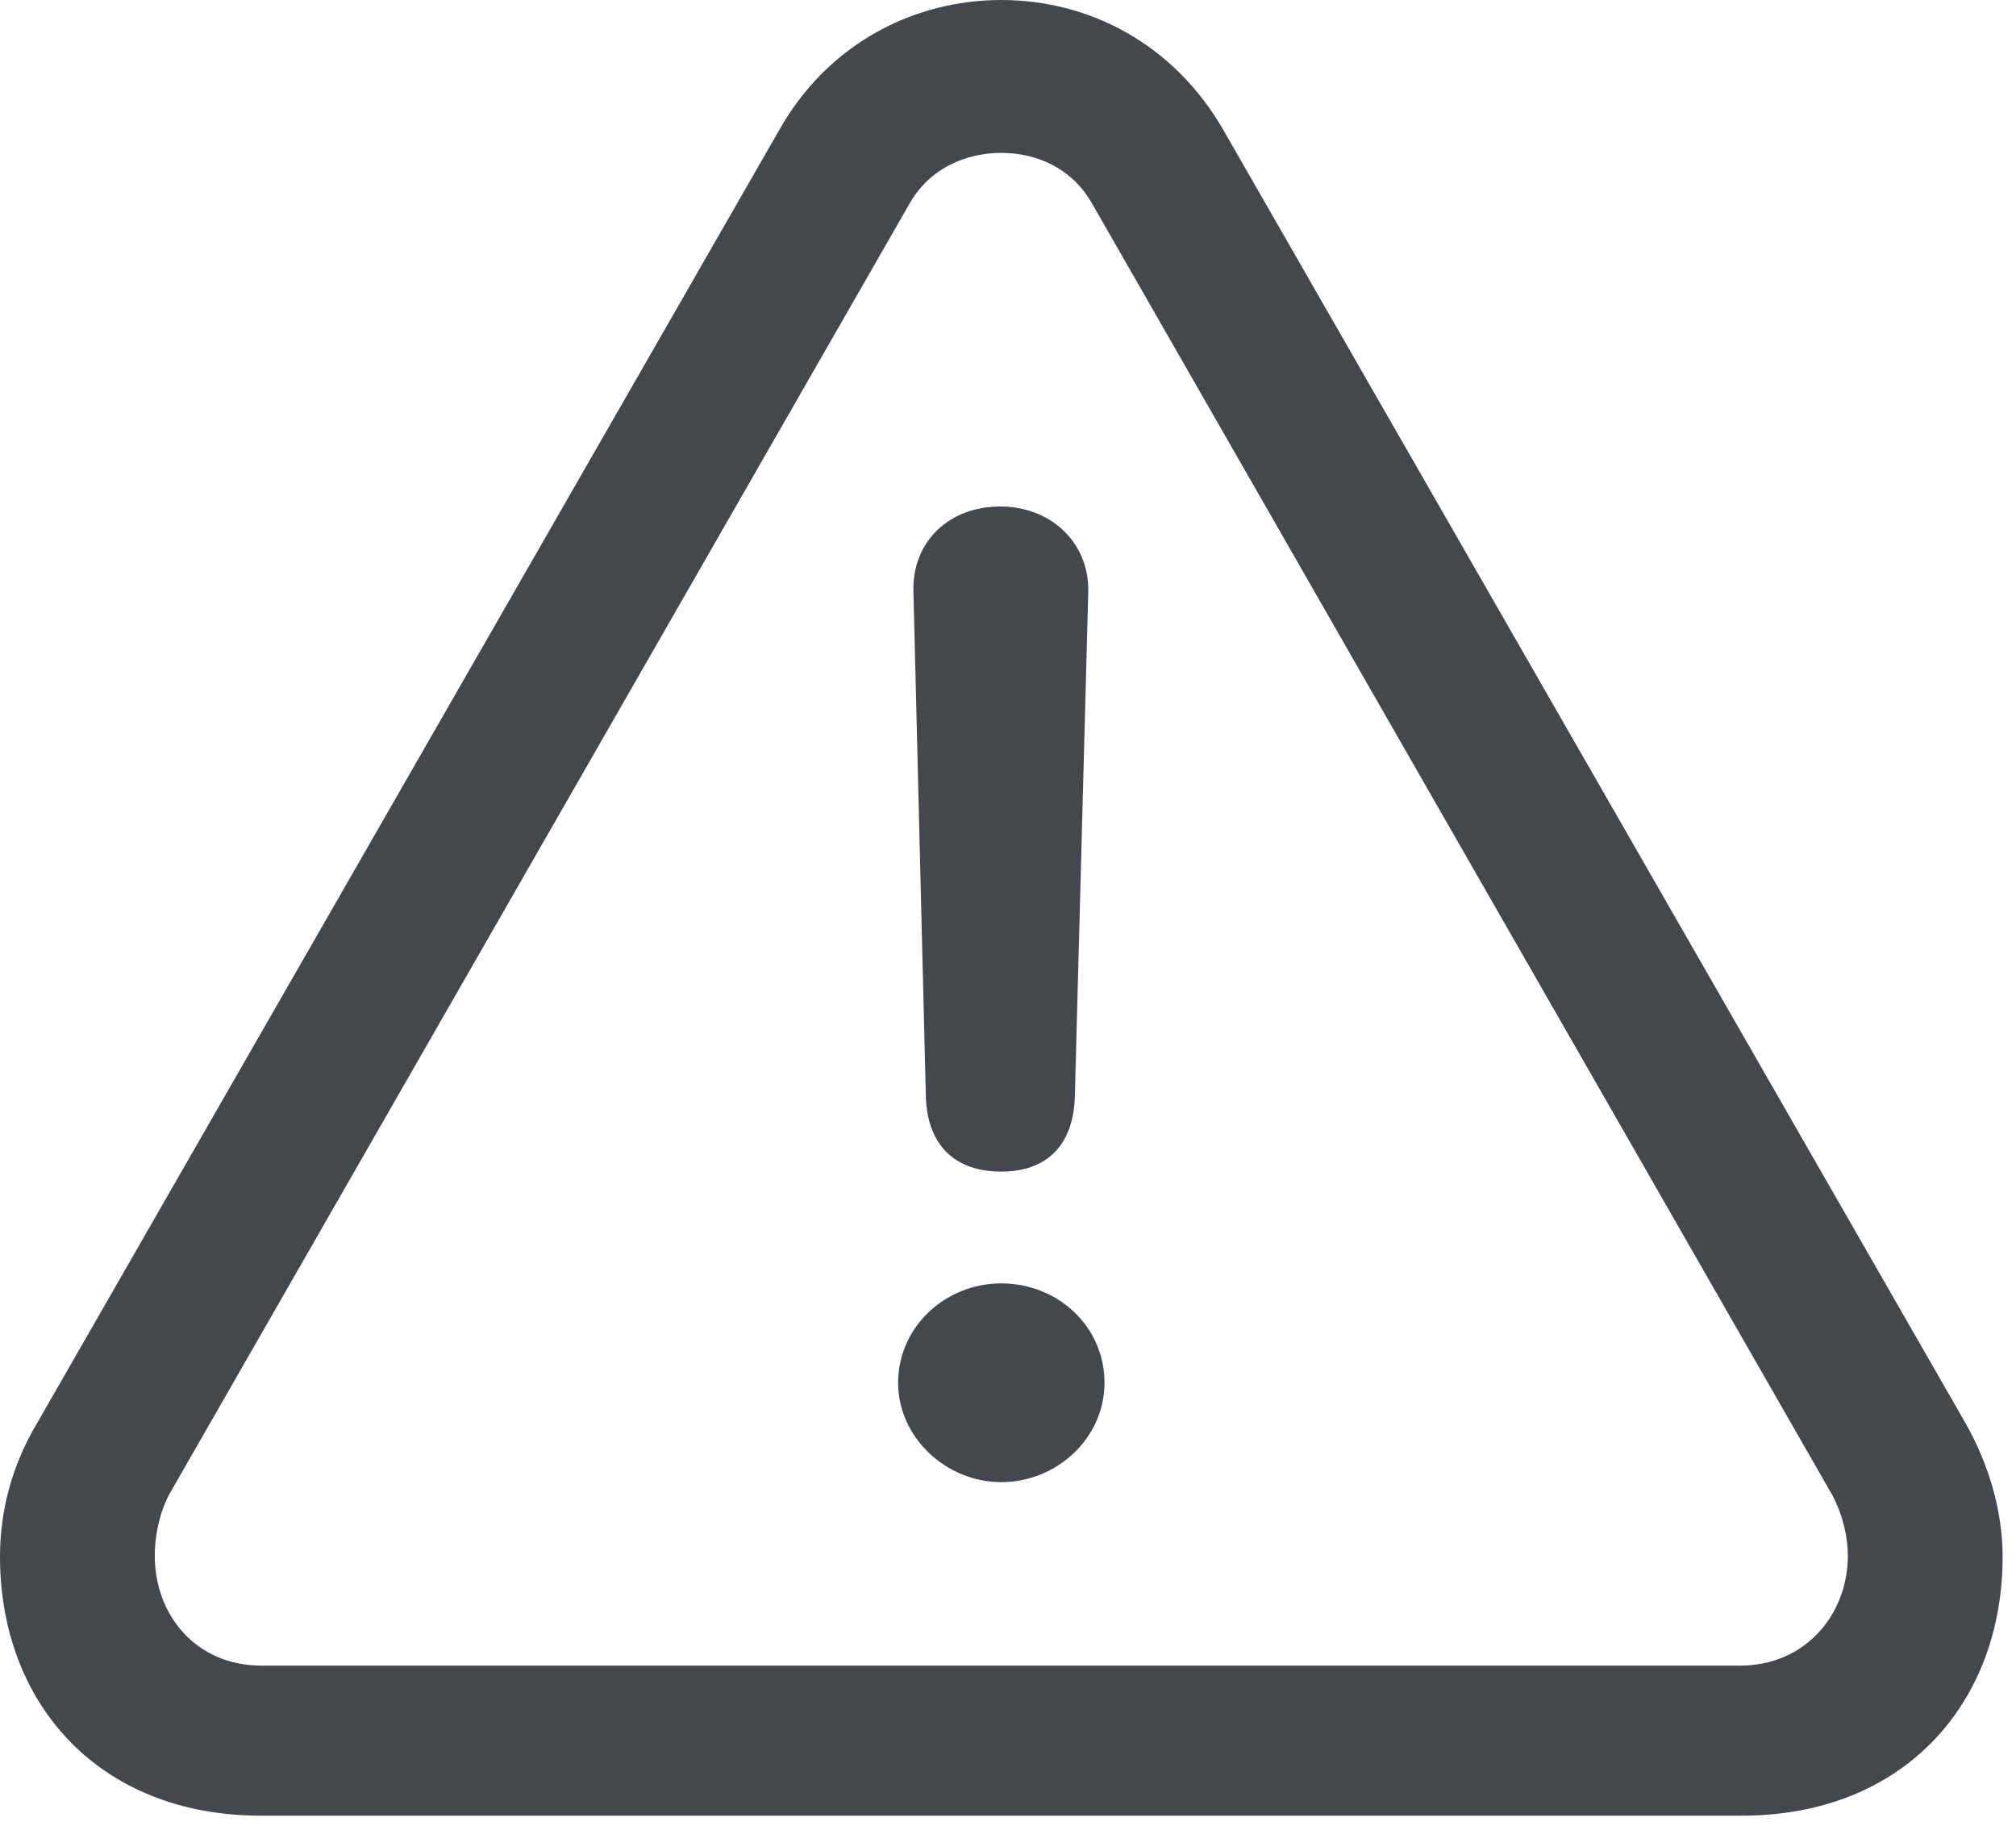 <?xml version="1.0" encoding="UTF-8"?>
<!--Generator: Apple Native CoreSVG 232.5-->
<!DOCTYPE svg
PUBLIC "-//W3C//DTD SVG 1.1//EN"
       "http://www.w3.org/Graphics/SVG/1.1/DTD/svg11.dtd">
<svg version="1.1" xmlns="http://www.w3.org/2000/svg" xmlns:xlink="http://www.w3.org/1999/xlink" width="51.514" height="46.655">
 <g>
  <rect height="46.655" opacity="0" width="51.514" x="0" y="0"/>
  <path d="M6.665 46.387L44.507 46.387C48.657 46.387 51.172 43.506 51.172 39.77C51.172 38.623 50.83 37.427 50.22 36.352L31.274 3.345C30.005 1.123 27.832 0 25.586 0C23.34 0 21.143 1.123 19.898 3.345L0.952 36.352C0.293 37.451 0 38.623 0 39.77C0 43.506 2.515 46.387 6.665 46.387ZM6.689 42.554C4.98 42.554 3.955 41.235 3.955 39.746C3.955 39.282 4.053 38.696 4.321 38.184L23.242 5.2C23.755 4.297 24.683 3.906 25.586 3.906C26.489 3.906 27.393 4.297 27.905 5.2L46.826 38.208C47.095 38.721 47.217 39.282 47.217 39.746C47.217 41.235 46.143 42.554 44.458 42.554Z" fill="#24292e" fill-opacity="0.85"/>
  <path d="M25.586 29.932C26.758 29.932 27.441 29.248 27.466 27.979L27.808 15.112C27.832 13.867 26.855 12.94 25.561 12.94C24.243 12.94 23.315 13.843 23.34 15.088L23.657 27.979C23.682 29.224 24.365 29.932 25.586 29.932ZM25.586 37.866C27.002 37.866 28.223 36.743 28.223 35.327C28.223 33.887 27.026 32.788 25.586 32.788C24.145 32.788 22.949 33.911 22.949 35.327C22.949 36.719 24.17 37.866 25.586 37.866Z" fill="#24292e" fill-opacity="0.85"/>
 </g>
</svg>
